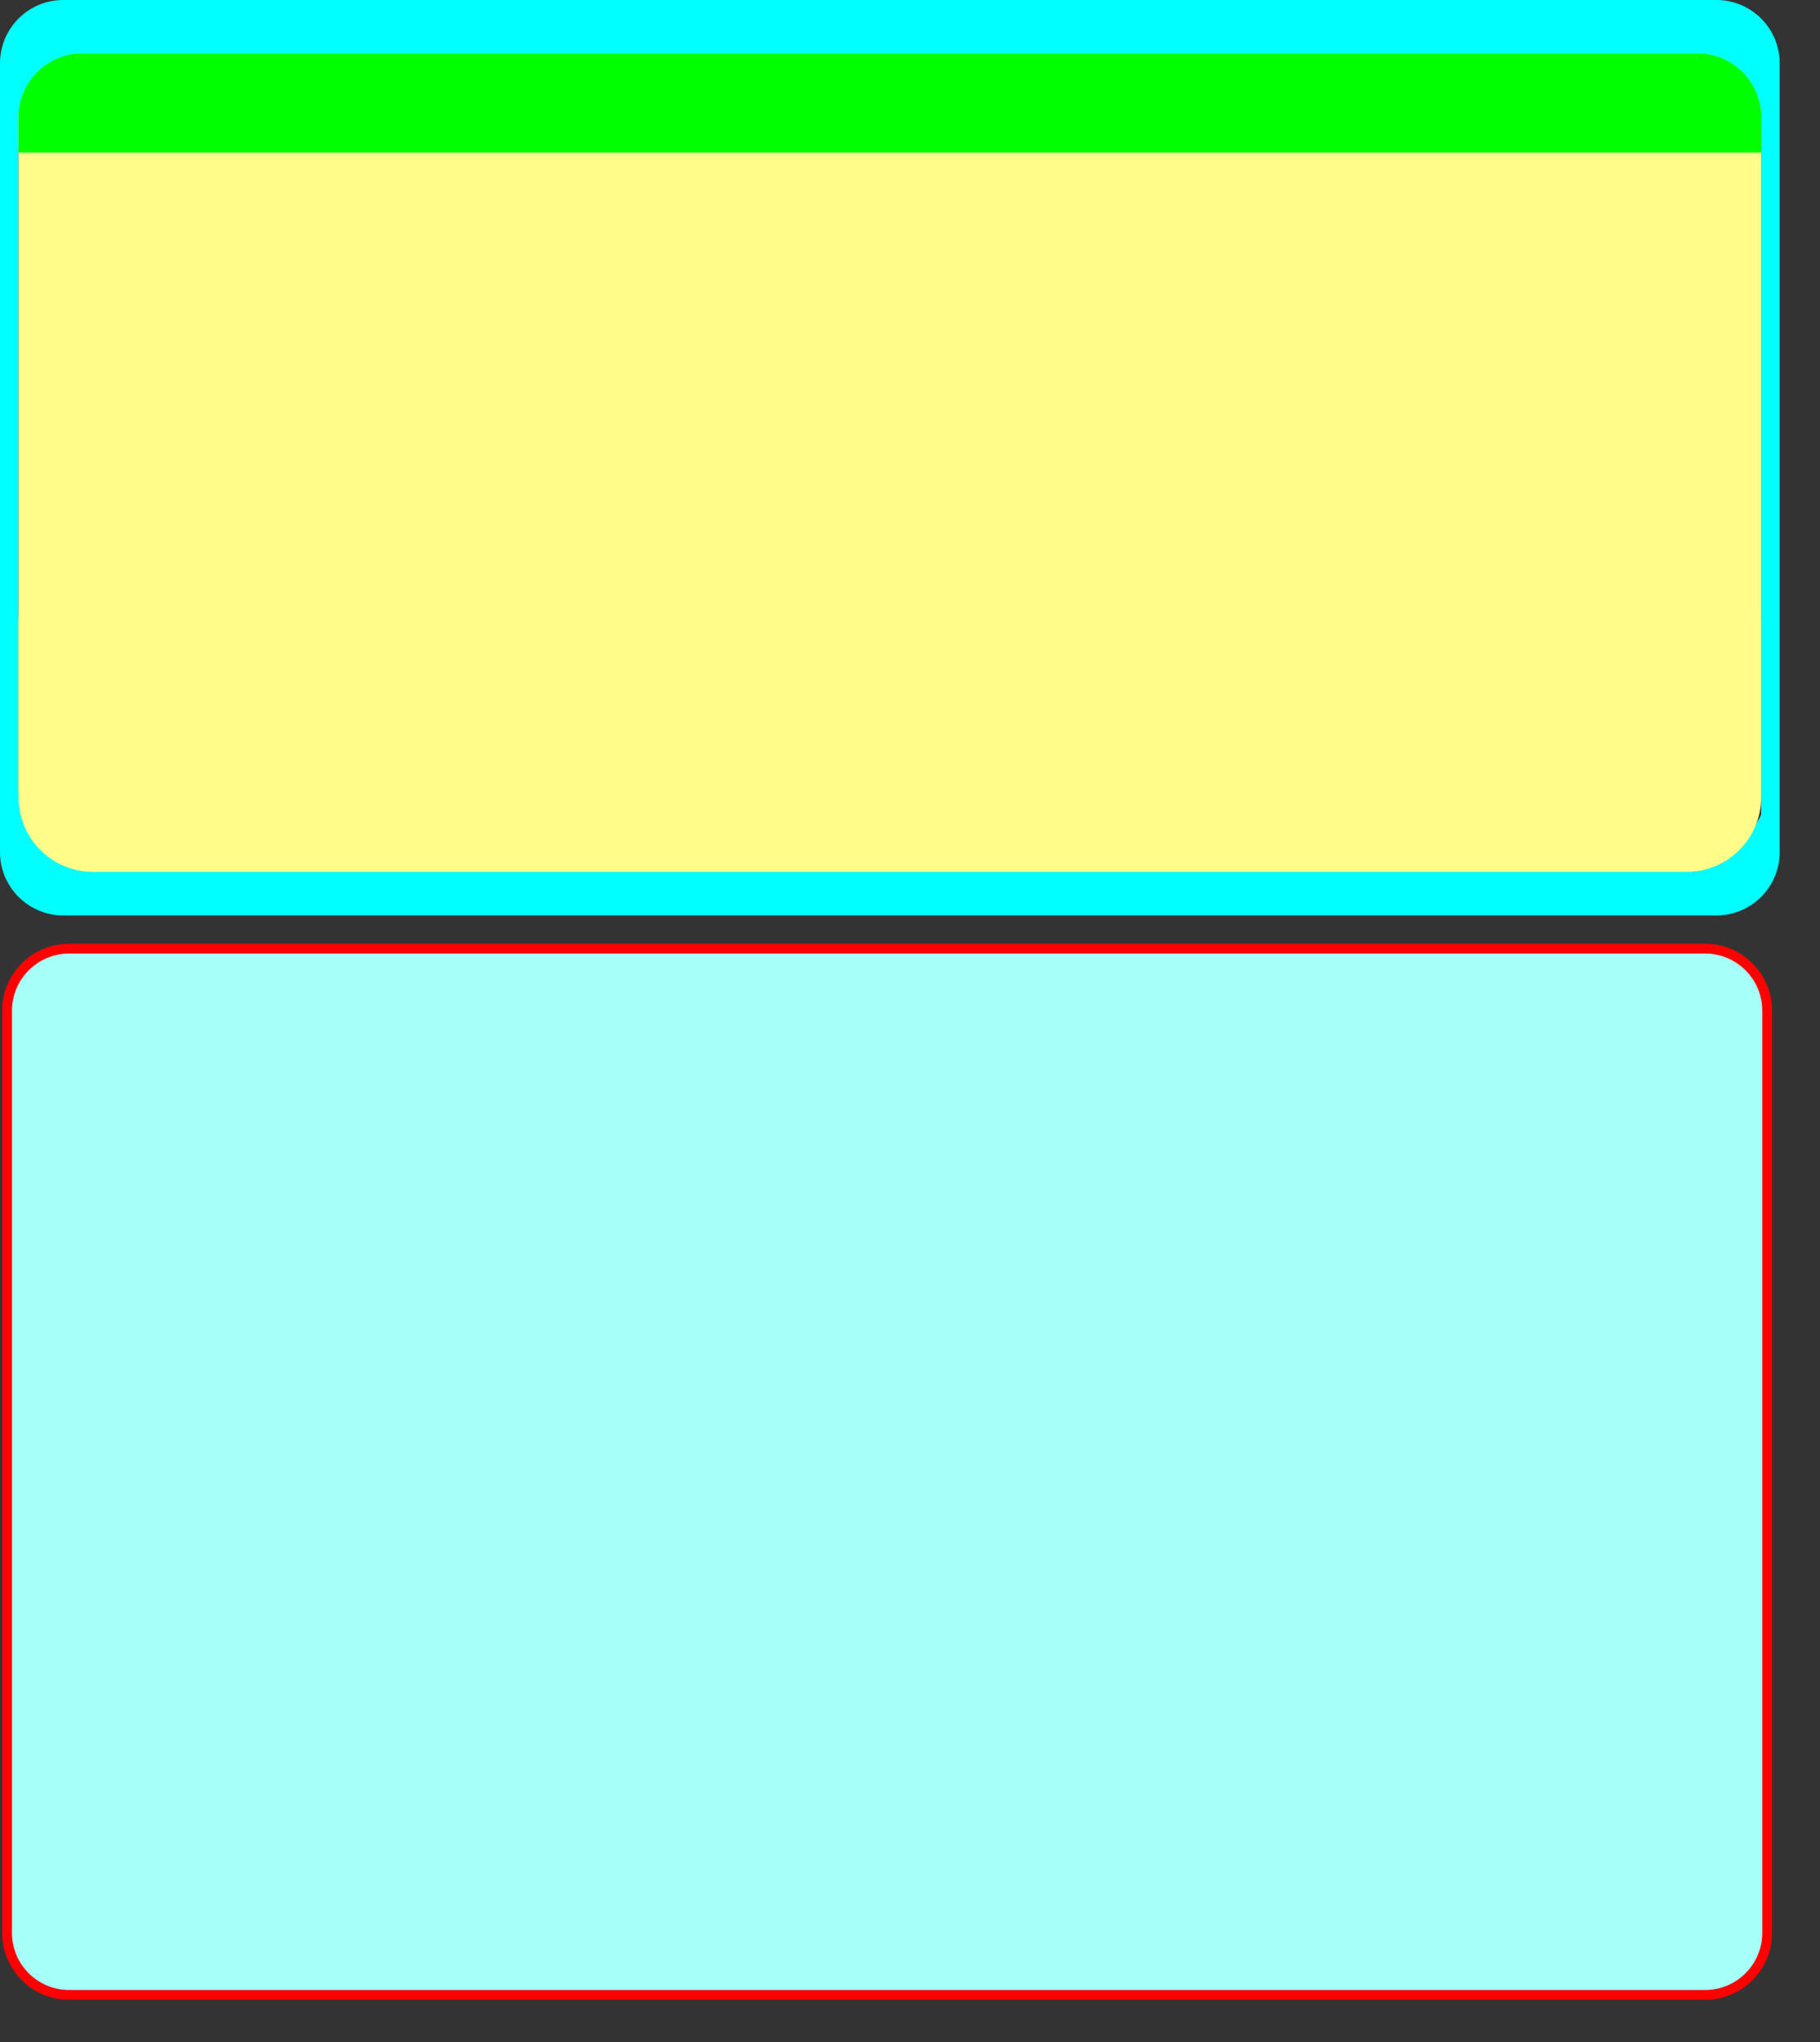 <?xml version="1.0" encoding="utf-8"?>
<!-- Generator: Adobe Illustrator 24.3.0, SVG Export Plug-In . SVG Version: 6.00 Build 0)  -->
<svg version="1.1" id="Layer_1" xmlns="http://www.w3.org/2000/svg" xmlns:xlink="http://www.w3.org/1999/xlink" x="0px" y="0px"
	 viewBox="0 0 1670 1874" style="enable-background:new 0 0 1670 1874;" xml:space="preserve">
<rect x="0" y="0" width="1670" height="1874" fill="#333333" stroke="none"/>
<style type="text/css">
	.st0{fill:#00FFFF;}
	.st1{fill:#FFFC8A;}
	.st2{fill:#00FF00;}
	.st3{fill:#A6FFF8;stroke:#FF0000;stroke-width:9;stroke-miterlimit:10;}
</style>
<g>
	<path class="st0" d="M0,58.07v723.86C0,814,26,840,58.07,840h1516.86c32.07,0,58.07-26,58.07-58.07V58.07C1633,26,1607,0,1574.93,0
		H58.07C26,0,0,26,0,58.07z M1562.93,782H75.07C43,782,17,756,17,723.93V140.07C17,108,43,82,75.07,82h1487.86
		c32.07,0,58.07,26,58.07,58.07v583.86C1621,756,1595,782,1562.93,782z"/>
</g>
<rect x="1616" y="82" class="st0" width="16" height="700"/>
<path class="st1" d="M1557.29,782H75.71C43.29,782,17,755.71,17,723.29V107.71C17,75.29,43.29,49,75.71,49h1481.57
	c32.43,0,58.71,26.29,58.71,58.71v615.57C1616,755.71,1589.71,782,1557.29,782z"/>
<path class="st2" d="M1616,107.5V140H17v-32.5C17,75.19,43.19,49,75.5,49h1482C1589.81,49,1616,75.19,1616,107.5z"/>
<path class="st3" d="M1564.64,1830.5H63.36c-31.4,0-56.86-25.46-56.86-56.86V927.36c0-31.4,25.46-56.86,56.86-56.86h1501.29
	c31.4,0,56.86,25.46,56.86,56.86v846.29C1621.5,1805.04,1596.04,1830.5,1564.64,1830.5z"/>
<path class="st1" d="M17,571.21C17,533.54,47.54,503,85.21,503h1462.57c37.67,0,68.21,30.54,68.21,68.21v160.57
	c0,37.67-30.54,68.21-68.21,68.21H85.21C47.54,800,17,769.46,17,731.79V571.21"/>
<g>
</g>
<g>
</g>
<g>
</g>
<g>
</g>
<g>
</g>
<g>
</g>
<g>
</g>
<g>
</g>
<g>
</g>
<g>
</g>
<g>
</g>
<g>
</g>
<g>
</g>
<g>
</g>
<g>
</g>
</svg>
